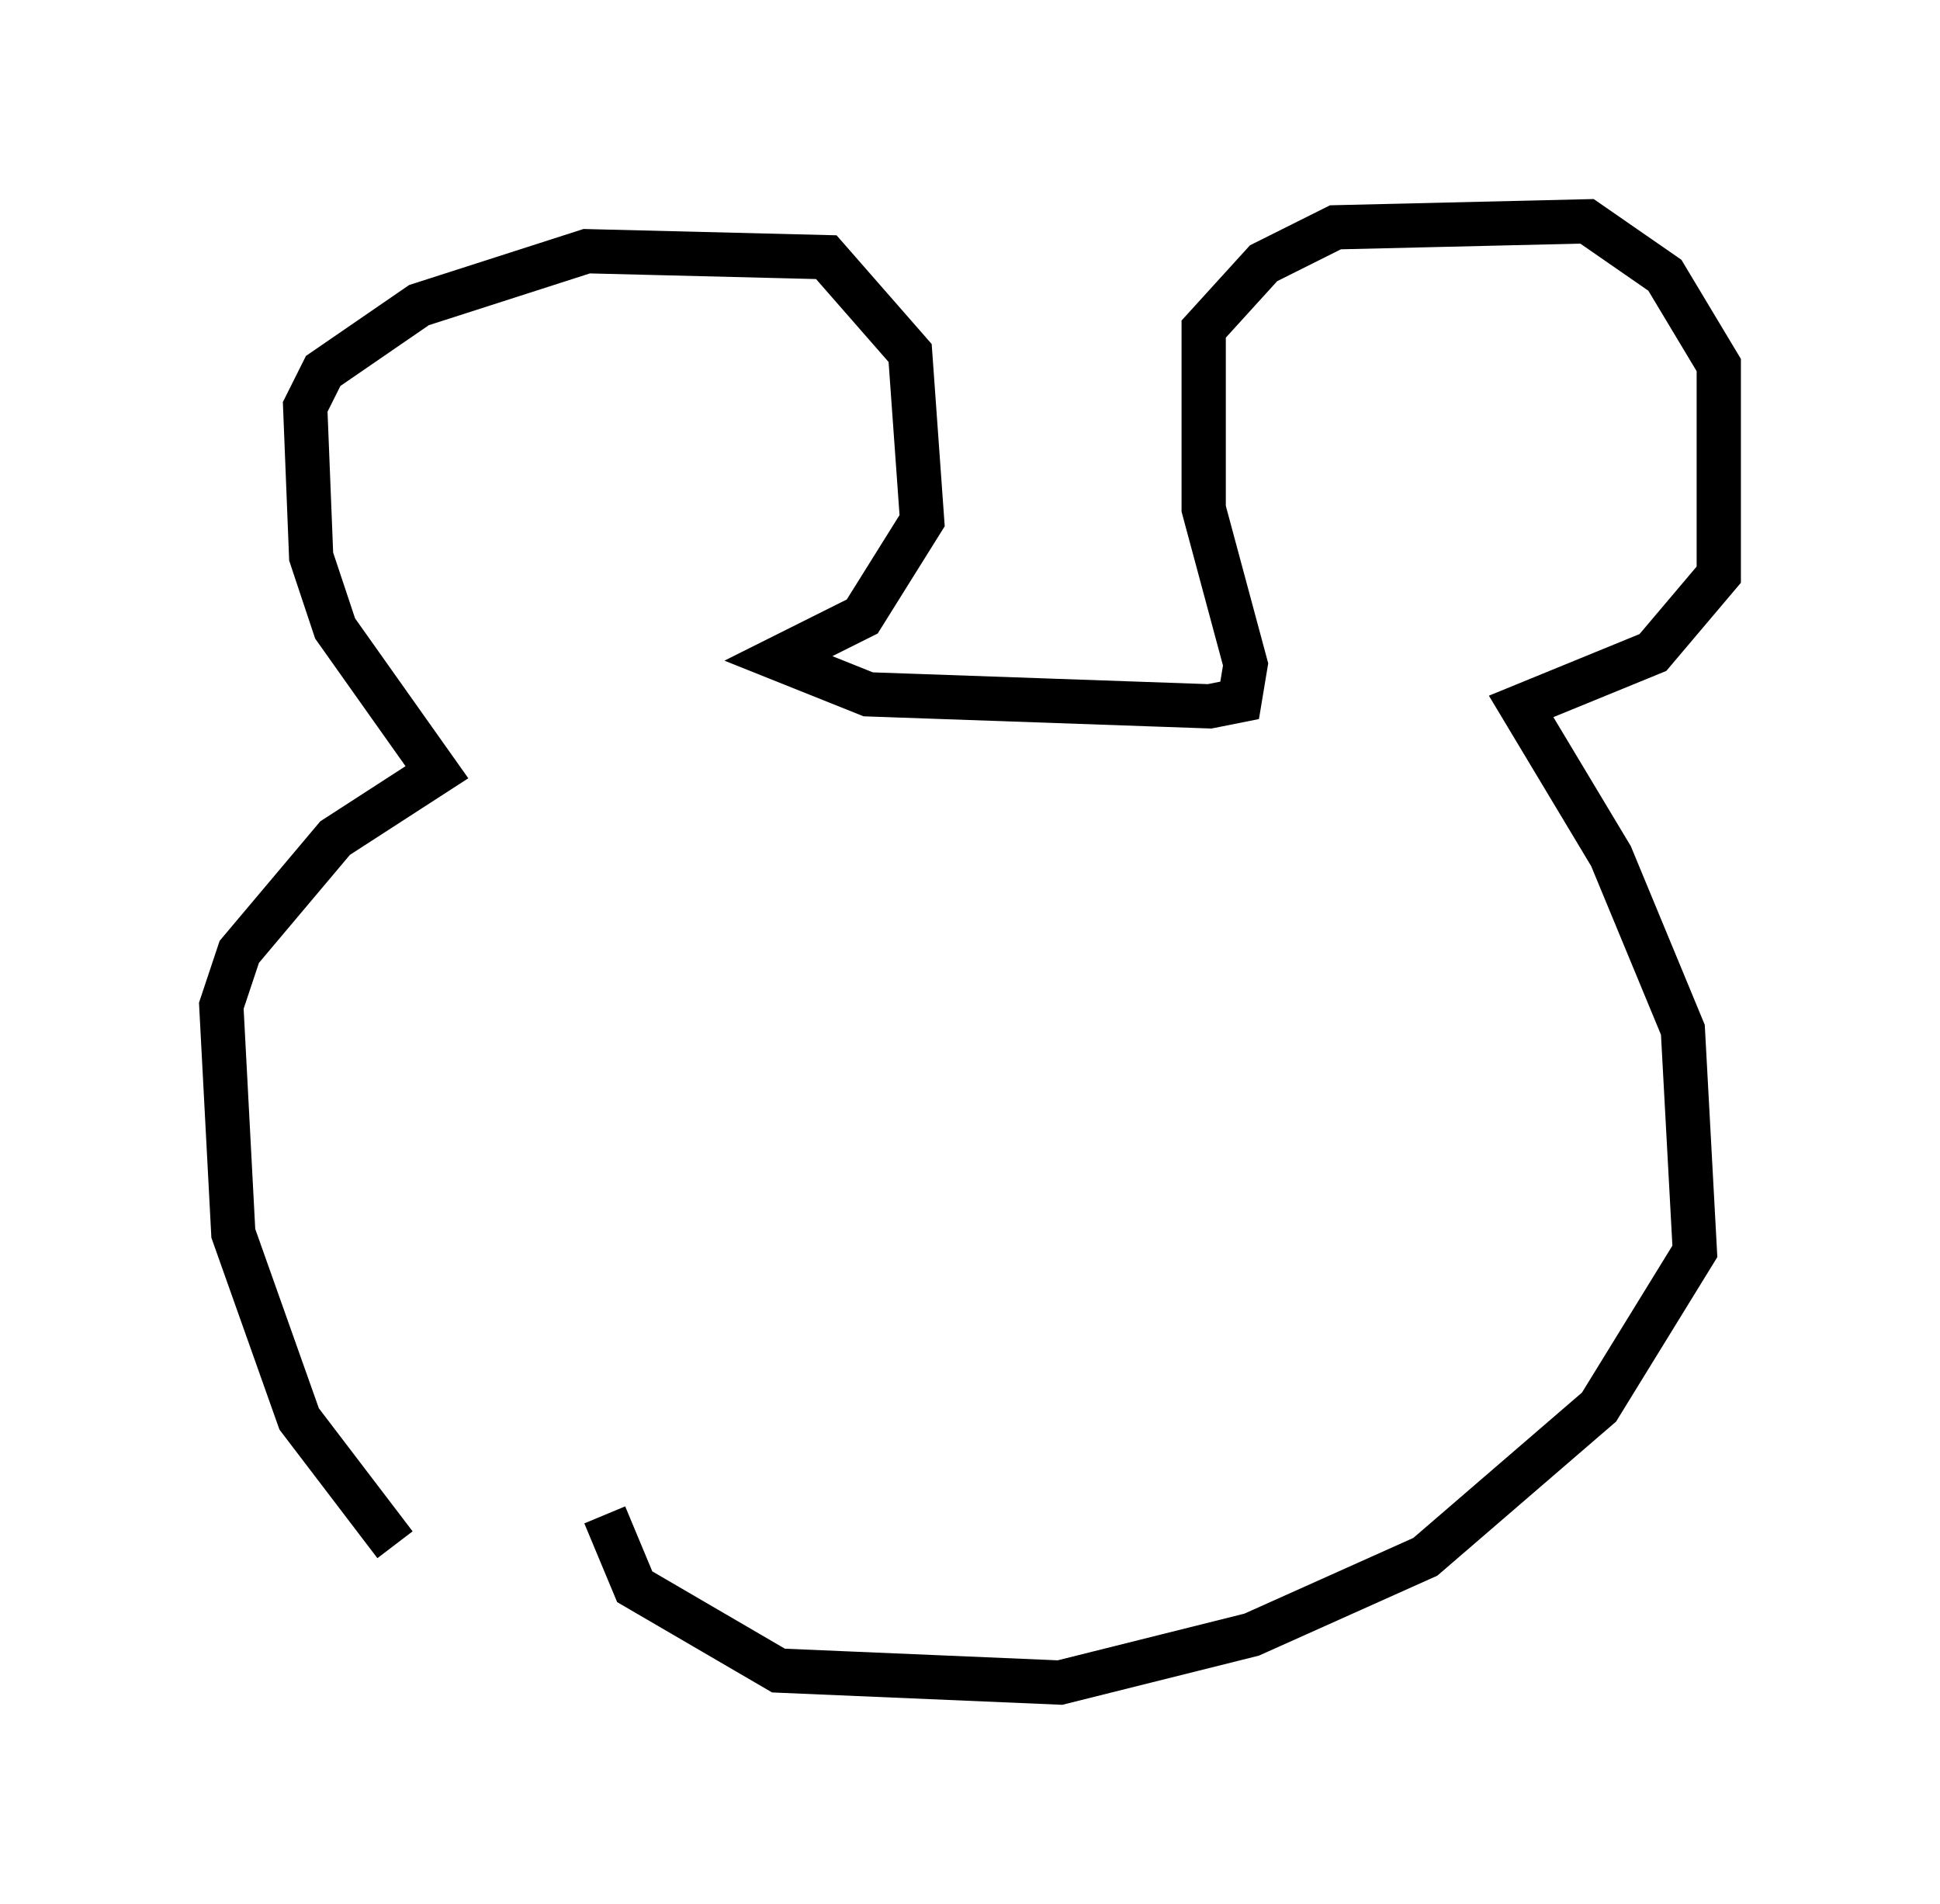 <?xml version="1.0" encoding="utf-8" ?>
<svg baseProfile="full" height="43.017" version="1.1" width="43.829" xmlns="http://www.w3.org/2000/svg" xmlns:ev="http://www.w3.org/2001/xml-events" xmlns:xlink="http://www.w3.org/1999/xlink"><defs /><rect fill="white" height="43.017" width="43.829" x="0" y="0" /><path d="M13.931, 36.258 m-5.007, -1.353 l-2.165, -2.842 -1.488, -4.195 l-0.271, -5.142 0.406, -1.218 l2.165, -2.571 2.3, -1.488 l-2.3, -3.248 -0.541, -1.624 l-0.135, -3.383 0.406, -0.812 l2.165, -1.488 3.789, -1.218 l5.413, 0.135 1.894, 2.165 l0.271, 3.789 -1.353, 2.165 l-1.894, 0.947 2.03, 0.812 l7.713, 0.271 0.677, -0.135 l0.135, -0.812 -0.947, -3.518 l0.0, -4.059 1.353, -1.488 l1.624, -0.812 5.683, -0.135 l1.759, 1.218 1.218, 2.03 l0.0, 4.736 -1.488, 1.759 l-2.977, 1.218 2.03, 3.383 l1.624, 3.924 0.271, 5.007 l-2.165, 3.518 -3.924, 3.383 l-3.924, 1.759 -4.33, 1.083 l-6.36, -0.271 -3.248, -1.894 l-0.677, -1.624 m7.442, -11.096 l0.0, 0.0 m3.112, -0.947 l0.0, 0.0 " fill="none" stroke="black" stroke-width="1" /></svg>